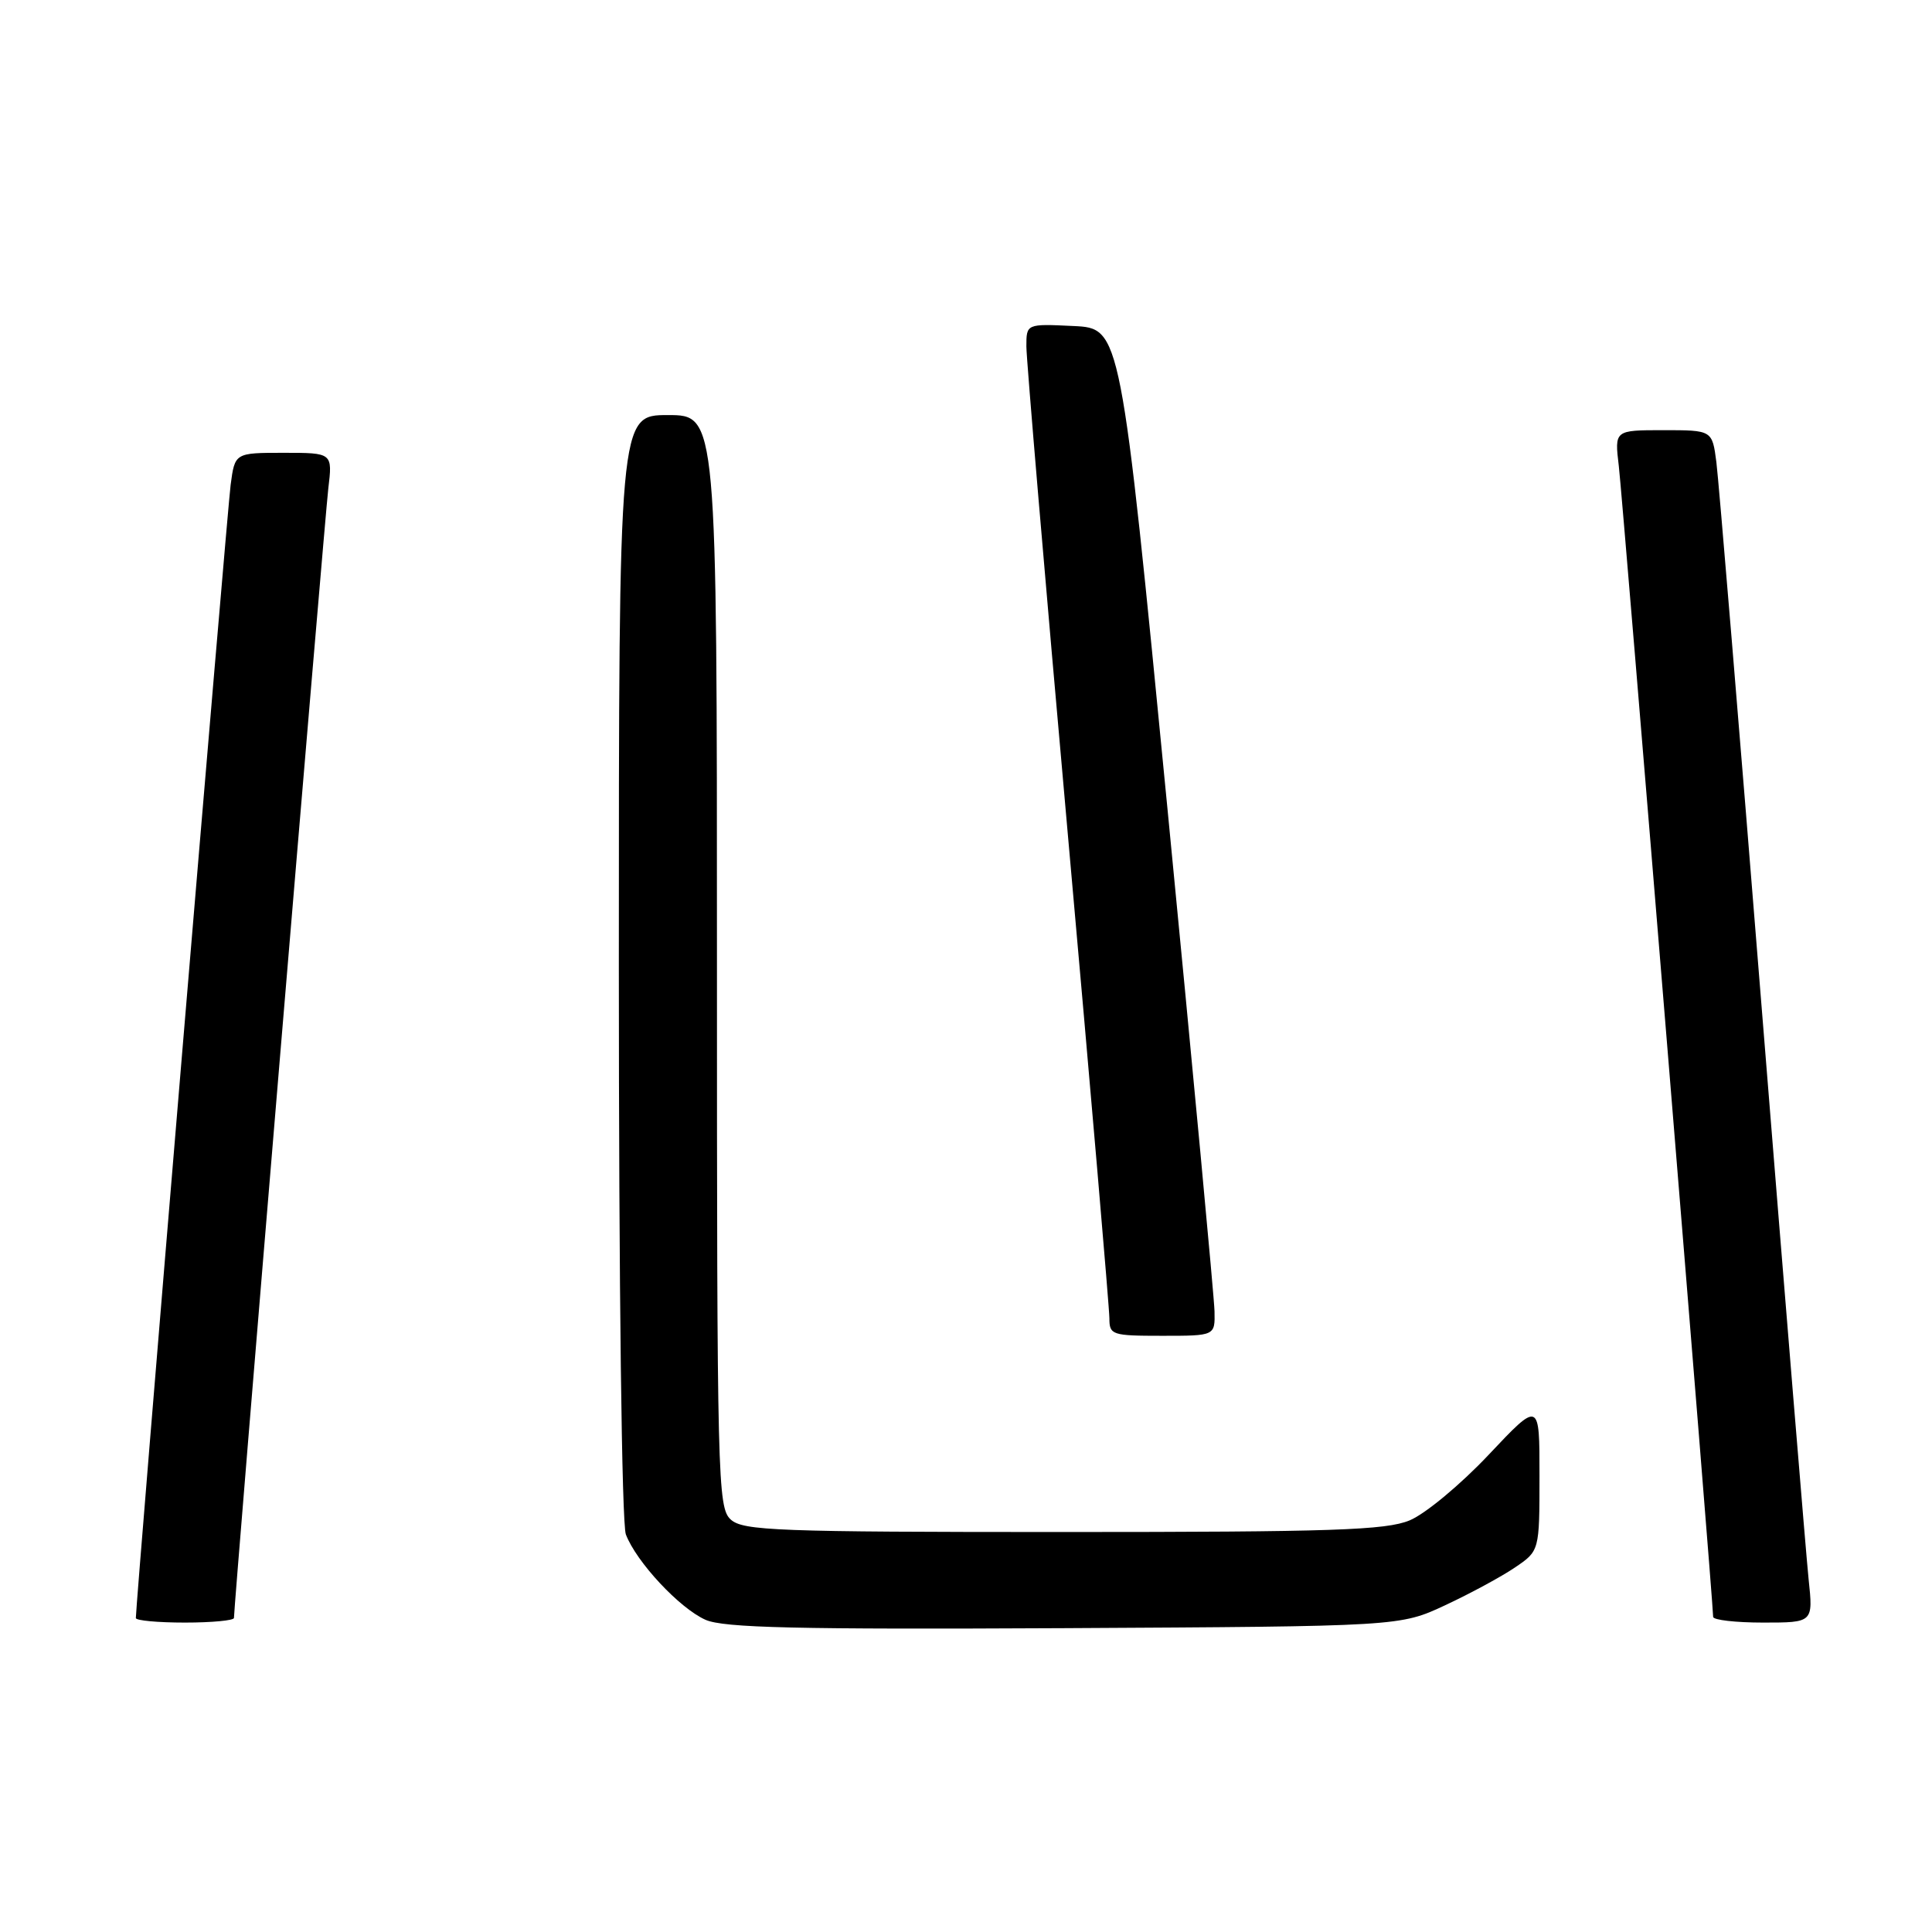 <?xml version="1.0" encoding="UTF-8" standalone="no"?>
<!DOCTYPE svg PUBLIC "-//W3C//DTD SVG 1.1//EN" "http://www.w3.org/Graphics/SVG/1.1/DTD/svg11.dtd" >
<svg xmlns="http://www.w3.org/2000/svg" xmlns:xlink="http://www.w3.org/1999/xlink" version="1.1" viewBox="0 0 256 256">
 <g >
 <path fill="currentColor"
d=" M 191.50 212.70 C 194.80 211.16 198.96 208.91 200.74 207.70 C 203.99 205.50 203.99 205.50 203.99 195.56 C 204.00 185.61 204.00 185.61 197.25 192.77 C 193.54 196.71 188.83 200.62 186.78 201.46 C 183.64 202.76 176.52 203.00 140.86 203.00 C 102.99 203.00 98.47 202.83 96.83 201.35 C 95.09 199.77 95.00 196.16 95.00 127.35 C 95.00 55.00 95.00 55.00 88.50 55.00 C 82.00 55.00 82.00 55.00 82.00 127.93 C 82.00 170.65 82.39 201.89 82.93 203.32 C 84.32 206.97 90.04 213.10 93.48 214.63 C 95.89 215.70 105.56 215.92 141.00 215.74 C 185.50 215.50 185.50 215.50 191.50 212.70 Z  M 31.00 214.39 C 31.00 212.65 43.02 68.80 43.50 64.75 C 44.07 60.00 44.07 60.00 37.60 60.00 C 31.12 60.00 31.12 60.00 30.56 64.25 C 30.10 67.71 18.00 212.37 18.00 214.40 C 18.00 214.73 20.92 215.00 24.50 215.00 C 28.08 215.00 31.00 214.72 31.00 214.39 Z  M 239.65 209.25 C 239.32 206.09 236.56 172.45 233.51 134.50 C 230.47 96.55 227.73 63.59 227.43 61.25 C 226.88 57.00 226.88 57.00 220.40 57.00 C 213.93 57.00 213.93 57.00 214.50 61.75 C 215.00 65.94 227.00 212.32 227.00 214.24 C 227.00 214.66 229.98 215.00 233.63 215.00 C 240.26 215.00 240.26 215.00 239.65 209.25 Z  M 160.93 173.75 C 160.89 171.96 158.08 141.93 154.68 107.00 C 148.50 43.50 148.50 43.50 142.25 43.20 C 136.00 42.90 136.00 42.90 136.00 45.91 C 136.00 47.57 138.47 76.69 141.50 110.64 C 144.53 144.58 147.00 173.40 147.00 174.68 C 147.00 176.89 147.34 177.00 154.00 177.00 C 161.00 177.00 161.00 177.00 160.93 173.75 Z "/>
</g>
</svg>